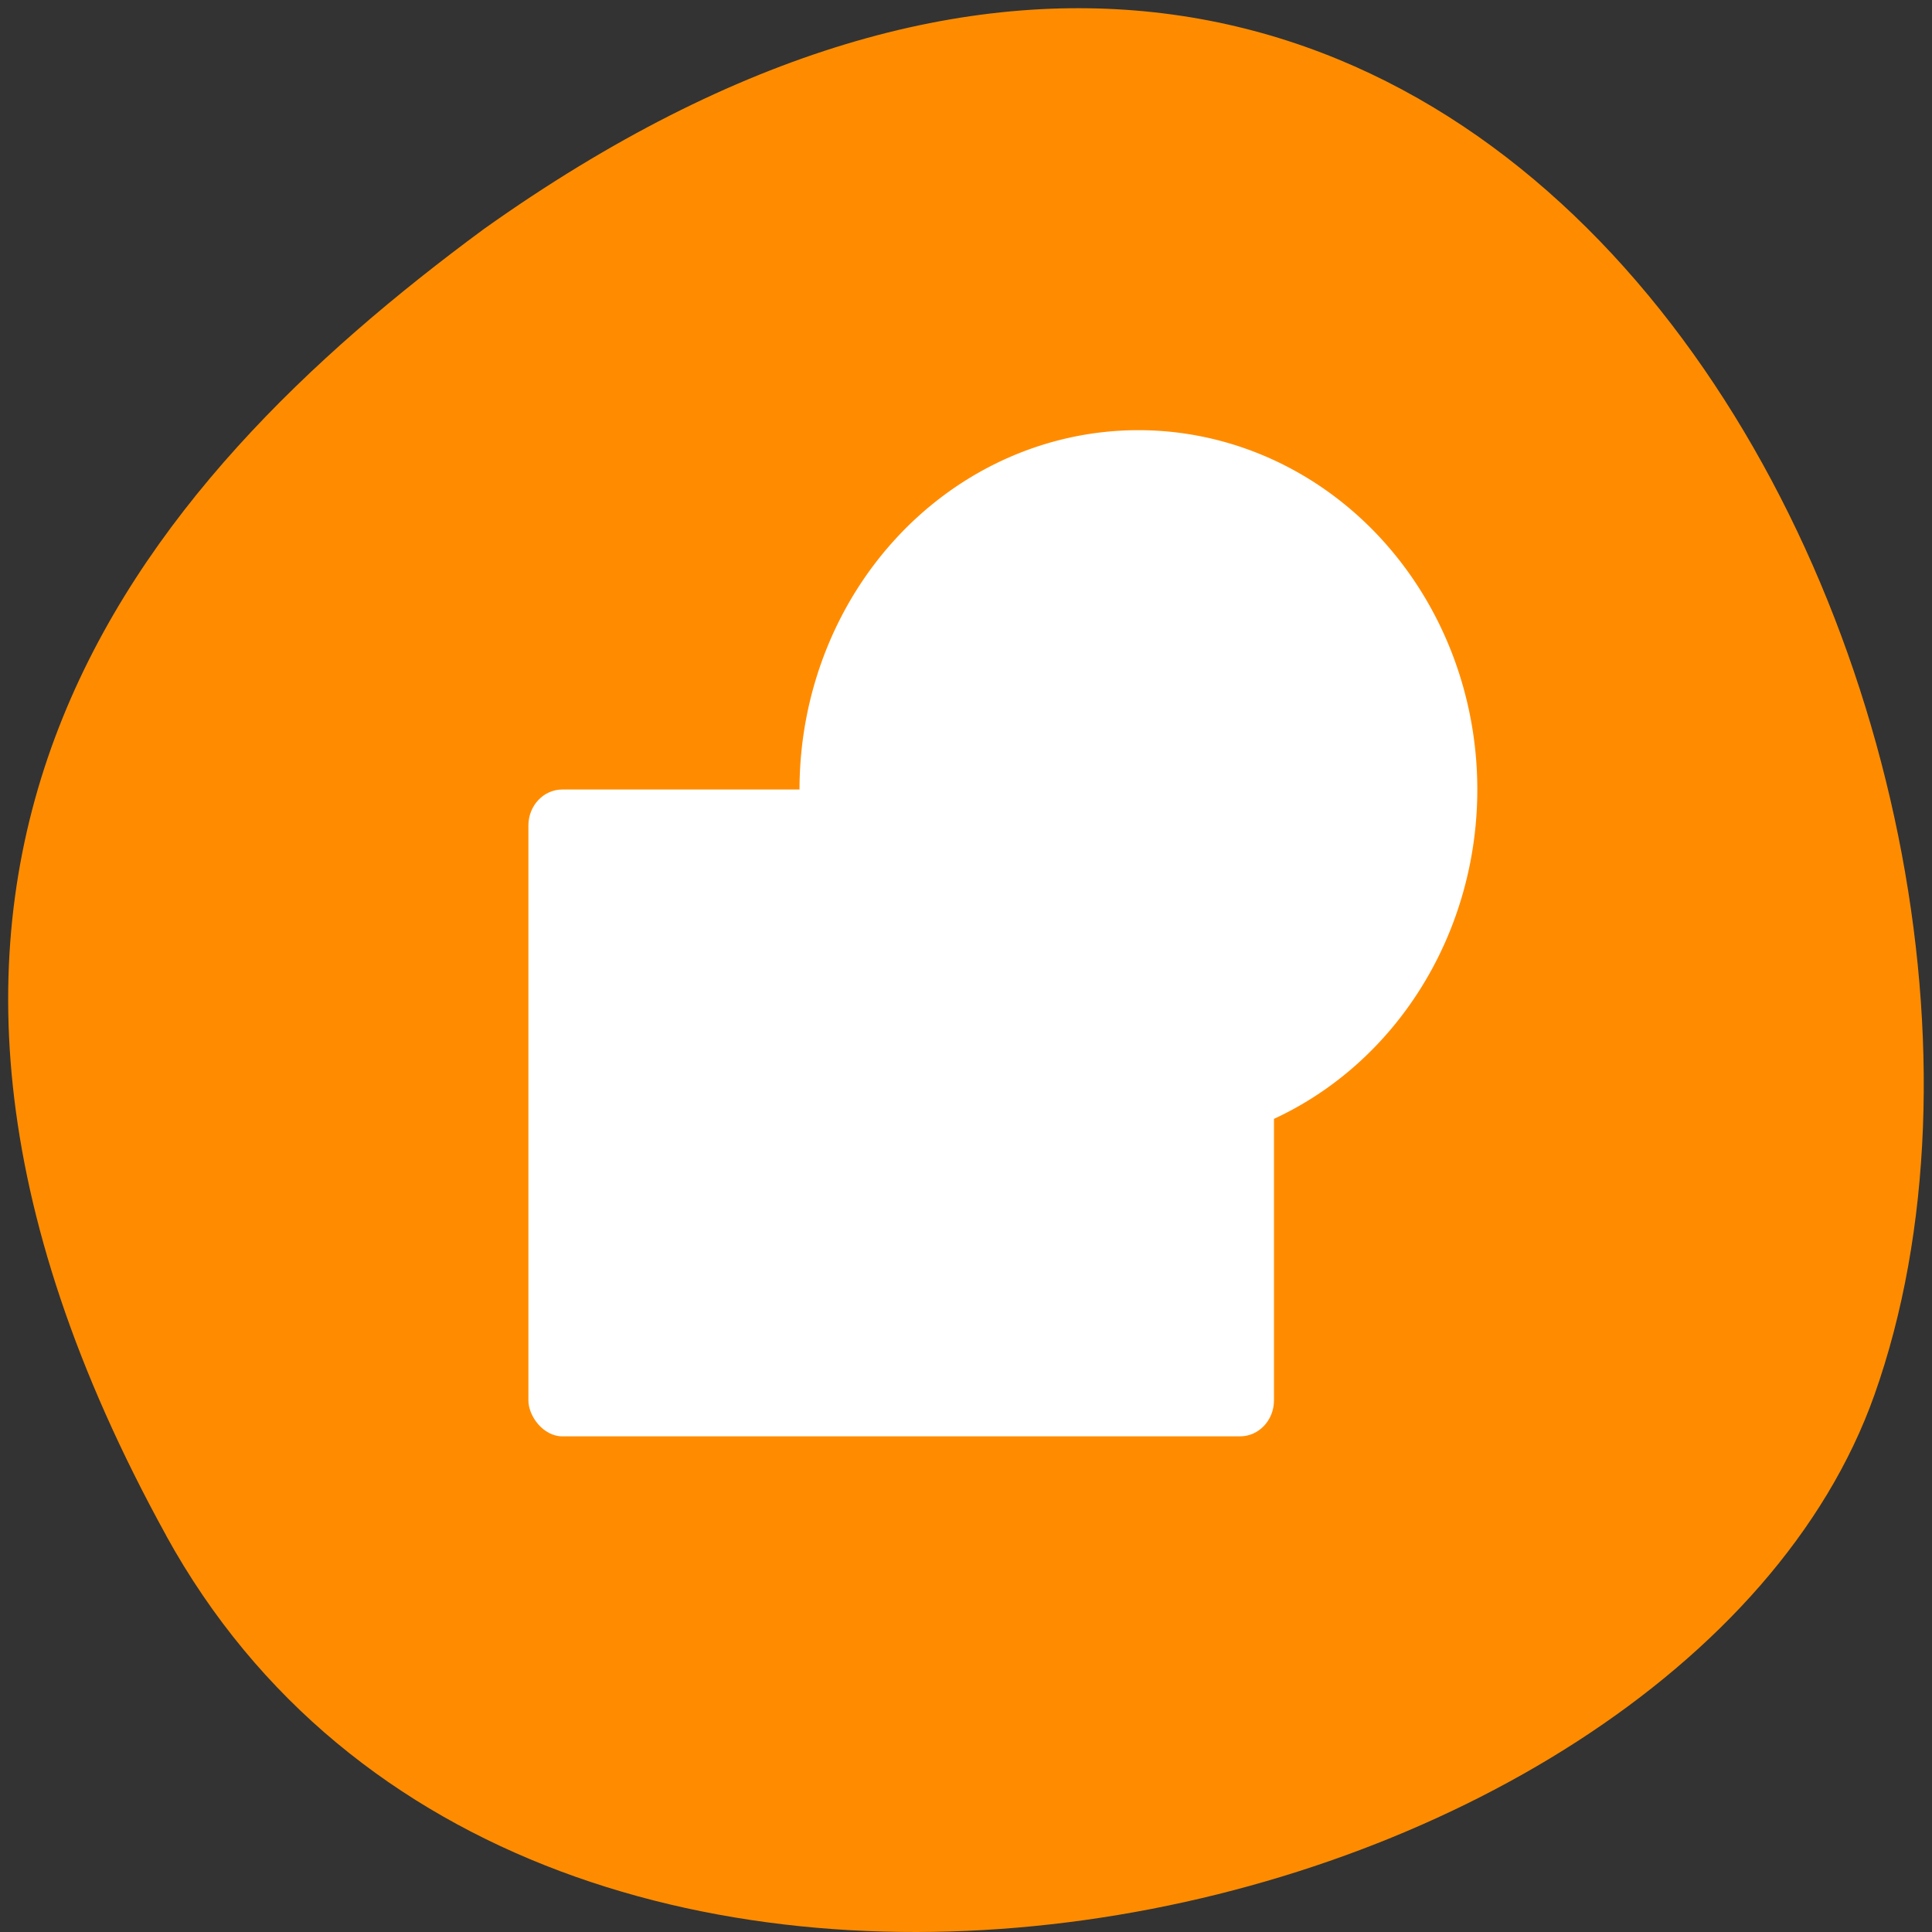 <svg xmlns="http://www.w3.org/2000/svg" viewBox="0 0 256 256"><rect x="0" y="0" width="256" height="256" fill="#333333" stroke="none"/><g style="color:#000"><path d="m 22.011 203.469 c 48.541 88.14 200.63 53.931 226.36 -18.64 30.66 -86.45 -49.14 -250.63 -184.3 -154.45 -45.527 33.585 -90.6 84.949 -42.05 173.09 z" style="fill:#ff8c00"/><g transform="matrix(8.981 0 0 9.523 61.036 47.477)" style="fill:#fff"><rect rx="0.5" width="11" height="9" x="1" y="6"/><path d="M 15 6 A 5 5 0 0 1 5 6 5 5 0 1 1 15 6"/></g></g></svg>